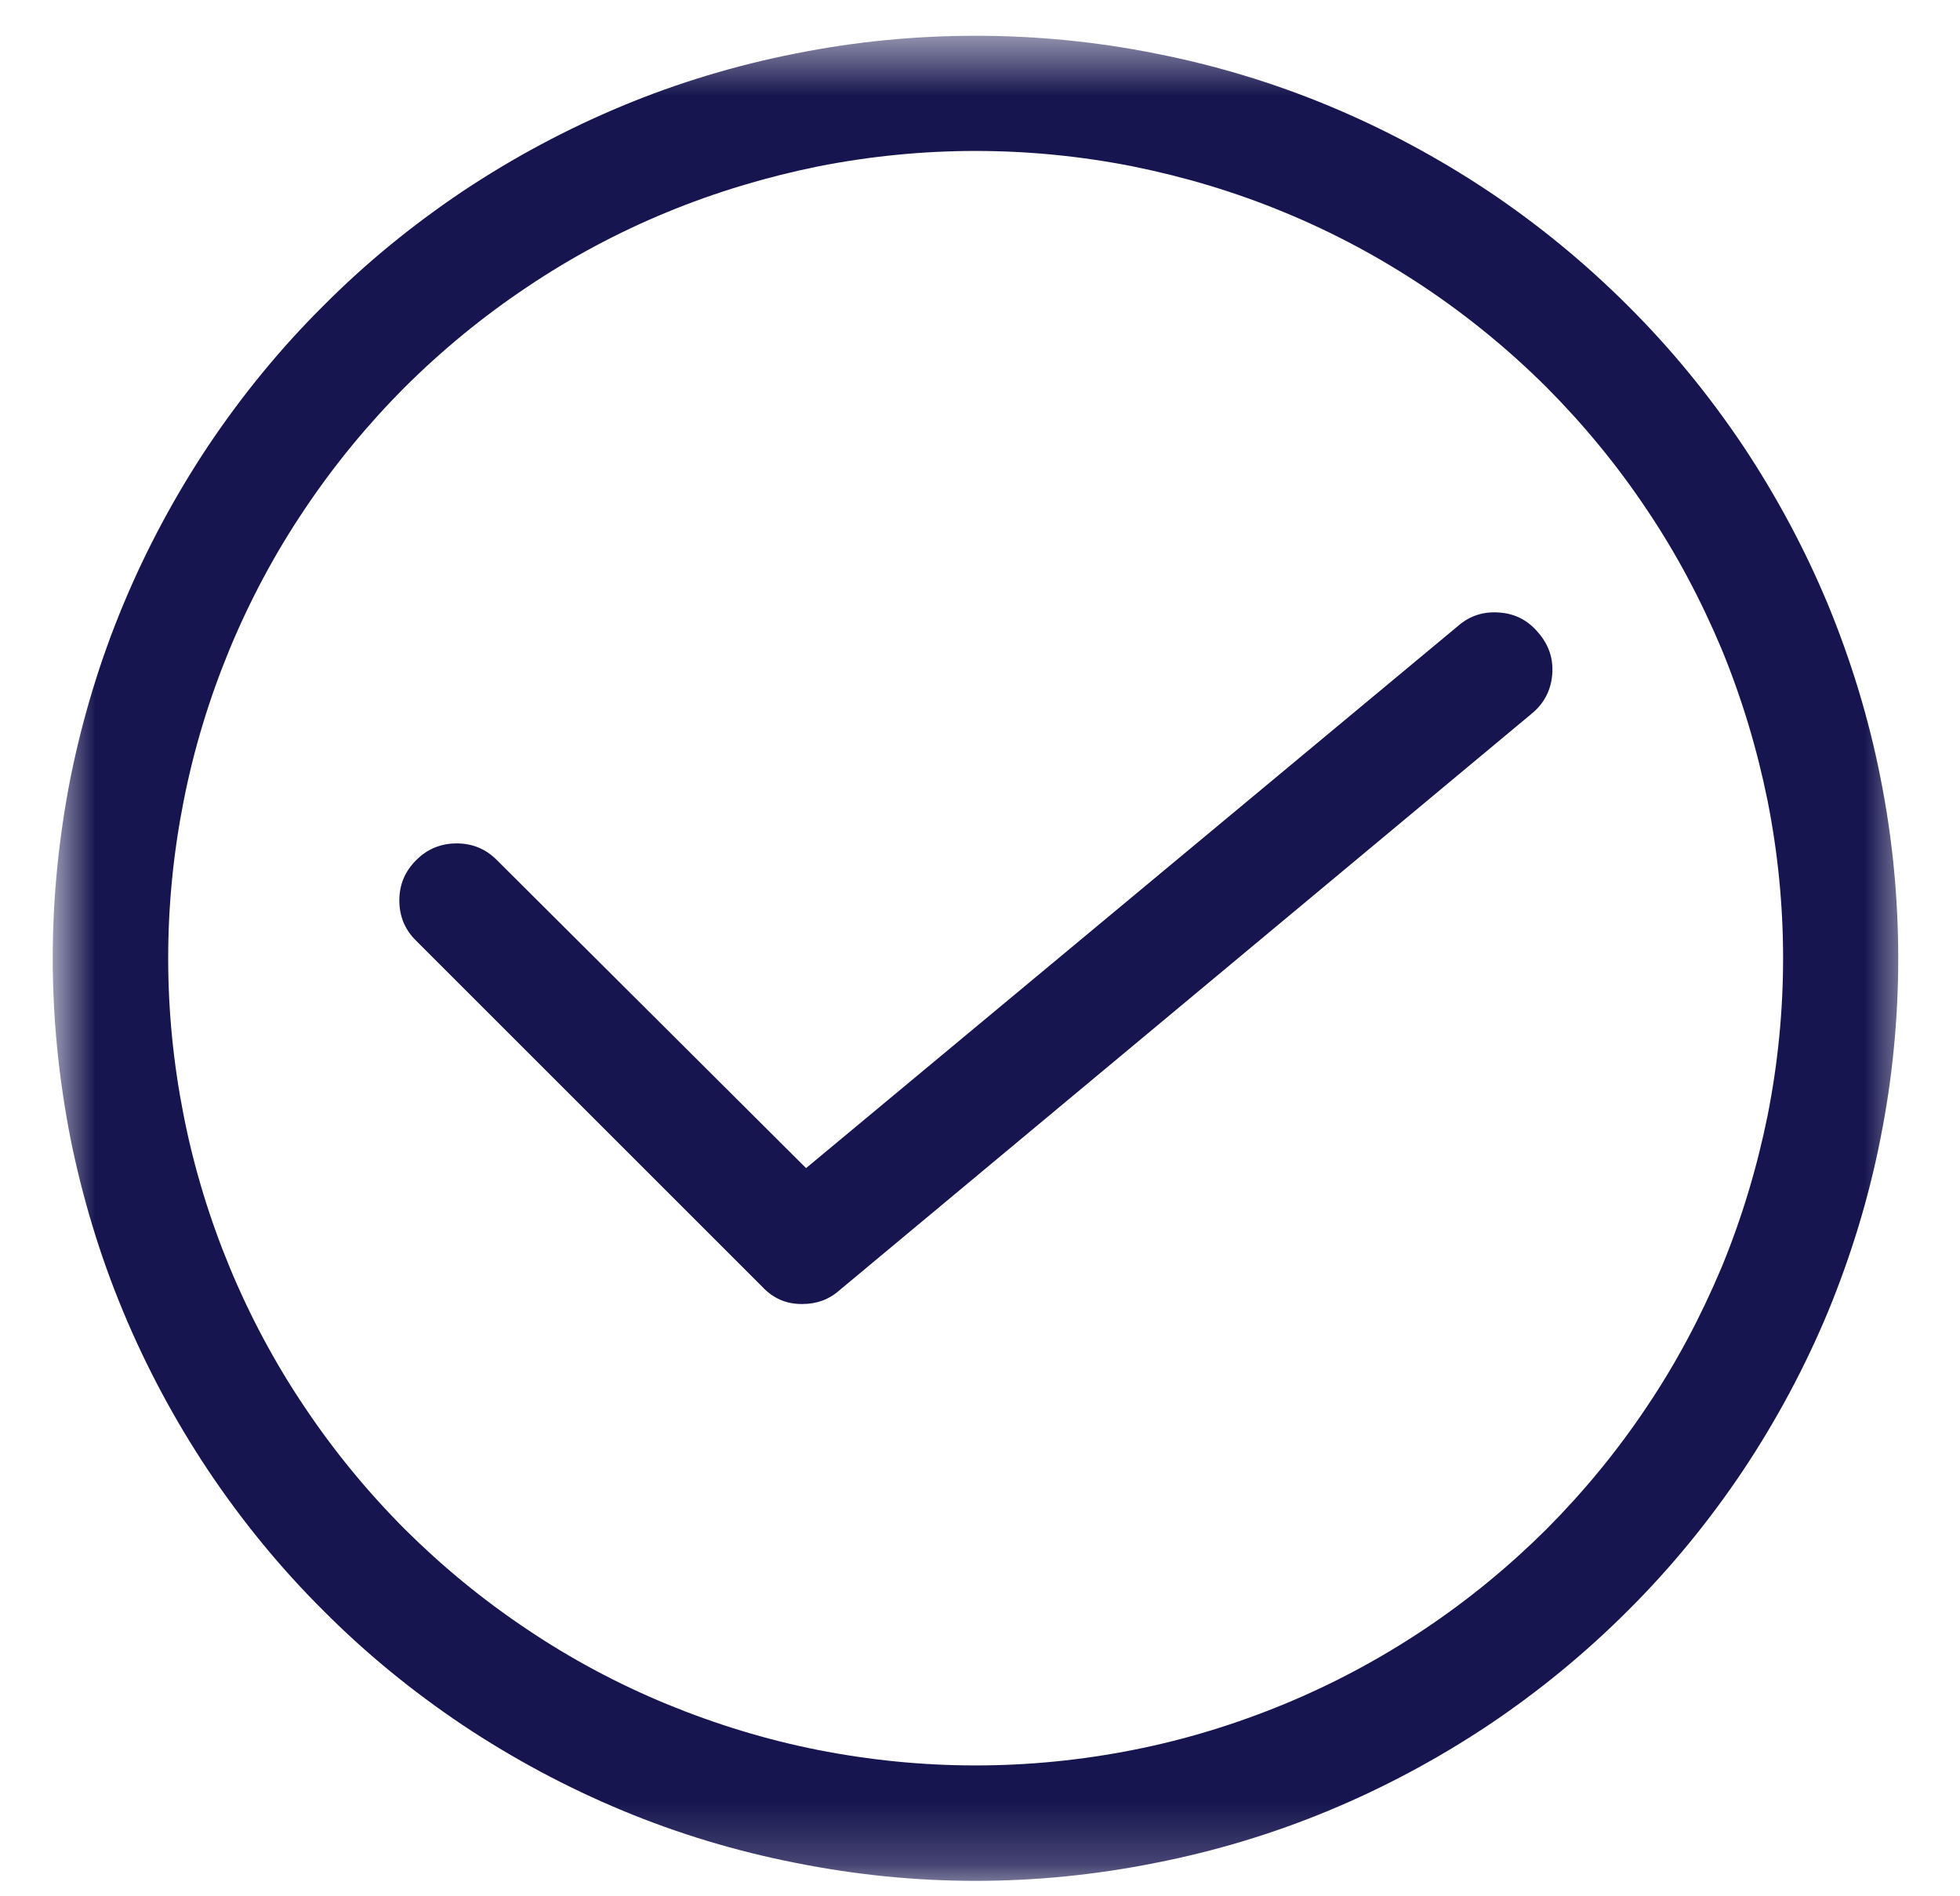 <svg width="31" height="30" viewBox="0 0 31 30" fill="none" xmlns="http://www.w3.org/2000/svg">
<mask id="mask0_502_848" style="mask-type:luminance" maskUnits="userSpaceOnUse" x="0" y="0" width="31" height="30">
<path d="M0.834 0.566H30.26V29.795H0.834V0.566Z" fill="white"/>
</mask>
<g mask="url(#mask0_502_848)">
<path d="M15.429 0.566C14.474 0.566 13.524 0.658 12.582 0.847C11.645 1.031 10.73 1.306 9.846 1.674C8.961 2.042 8.12 2.493 7.323 3.023C6.527 3.557 5.786 4.161 5.112 4.84C4.433 5.515 3.829 6.255 3.295 7.051C2.765 7.848 2.314 8.689 1.946 9.574C1.578 10.458 1.303 11.373 1.114 12.31C0.93 13.252 0.834 14.202 0.834 15.161C0.834 16.116 0.93 17.066 1.114 18.007C1.303 18.945 1.578 19.86 1.946 20.744C2.314 21.629 2.765 22.47 3.295 23.266C3.829 24.063 4.433 24.803 5.112 25.478C5.786 26.157 6.527 26.761 7.323 27.295C8.12 27.825 8.961 28.276 9.846 28.644C10.73 29.012 11.645 29.287 12.582 29.471C13.524 29.66 14.474 29.756 15.429 29.756C16.388 29.756 17.338 29.66 18.279 29.471C19.216 29.287 20.132 29.012 21.016 28.644C21.901 28.276 22.741 27.825 23.538 27.295C24.335 26.761 25.071 26.157 25.75 25.478C26.428 24.803 27.033 24.063 27.567 23.266C28.097 22.47 28.548 21.629 28.916 20.744C29.279 19.86 29.559 18.945 29.743 18.007C29.931 17.066 30.023 16.116 30.023 15.161C30.023 14.202 29.931 13.252 29.743 12.31C29.559 11.373 29.279 10.458 28.916 9.574C28.548 8.689 28.097 7.848 27.567 7.051C27.033 6.255 26.428 5.515 25.75 4.84C25.071 4.161 24.335 3.557 23.538 3.023C22.741 2.493 21.901 2.042 21.016 1.674C20.132 1.306 19.216 1.031 18.279 0.847C17.338 0.658 16.388 0.566 15.429 0.566ZM15.429 27.93C14.592 27.93 13.76 27.847 12.937 27.685C12.118 27.523 11.317 27.277 10.542 26.958C9.767 26.638 9.031 26.244 8.335 25.776C7.639 25.311 6.995 24.782 6.4 24.19C5.808 23.595 5.279 22.951 4.814 22.255C4.346 21.559 3.952 20.819 3.632 20.048C3.312 19.273 3.067 18.472 2.905 17.648C2.743 16.829 2.66 15.998 2.66 15.161C2.66 14.32 2.743 13.488 2.905 12.67C3.067 11.846 3.312 11.045 3.632 10.27C3.952 9.499 4.346 8.759 4.814 8.063C5.279 7.367 5.808 6.723 6.4 6.128C6.995 5.536 7.639 5.007 8.335 4.542C9.031 4.074 9.767 3.68 10.542 3.36C11.317 3.04 12.118 2.8 12.937 2.633C13.76 2.471 14.592 2.388 15.429 2.388C16.27 2.388 17.101 2.471 17.92 2.633C18.744 2.8 19.545 3.04 20.316 3.36C21.091 3.68 21.826 4.074 22.527 4.542C23.223 5.007 23.867 5.536 24.462 6.128C25.053 6.723 25.583 7.367 26.047 8.063C26.516 8.759 26.906 9.499 27.23 10.27C27.549 11.045 27.79 11.846 27.957 12.67C28.119 13.488 28.202 14.32 28.202 15.161C28.202 15.998 28.119 16.829 27.957 17.648C27.79 18.472 27.549 19.273 27.23 20.048C26.906 20.819 26.516 21.559 26.047 22.255C25.583 22.951 25.053 23.595 24.462 24.19C23.867 24.782 23.223 25.311 22.527 25.776C21.826 26.244 21.091 26.638 20.316 26.958C19.545 27.277 18.744 27.523 17.92 27.685C17.101 27.847 16.27 27.93 15.429 27.93Z" fill="#16154F"/>
</g>
<path d="M24.335 10.015C24.173 9.818 23.968 9.709 23.718 9.691C23.468 9.67 23.245 9.74 23.057 9.906L12.749 18.48L7.858 13.606C7.683 13.431 7.472 13.343 7.223 13.343C6.973 13.343 6.759 13.431 6.584 13.606C6.404 13.786 6.316 13.996 6.316 14.245C6.316 14.495 6.404 14.71 6.584 14.885L12.057 20.358C12.228 20.542 12.442 20.634 12.692 20.63C12.915 20.63 13.112 20.56 13.279 20.411L24.226 11.29C24.419 11.132 24.528 10.926 24.55 10.677C24.572 10.423 24.497 10.204 24.335 10.015Z" fill="#16154F"/>
</svg>
